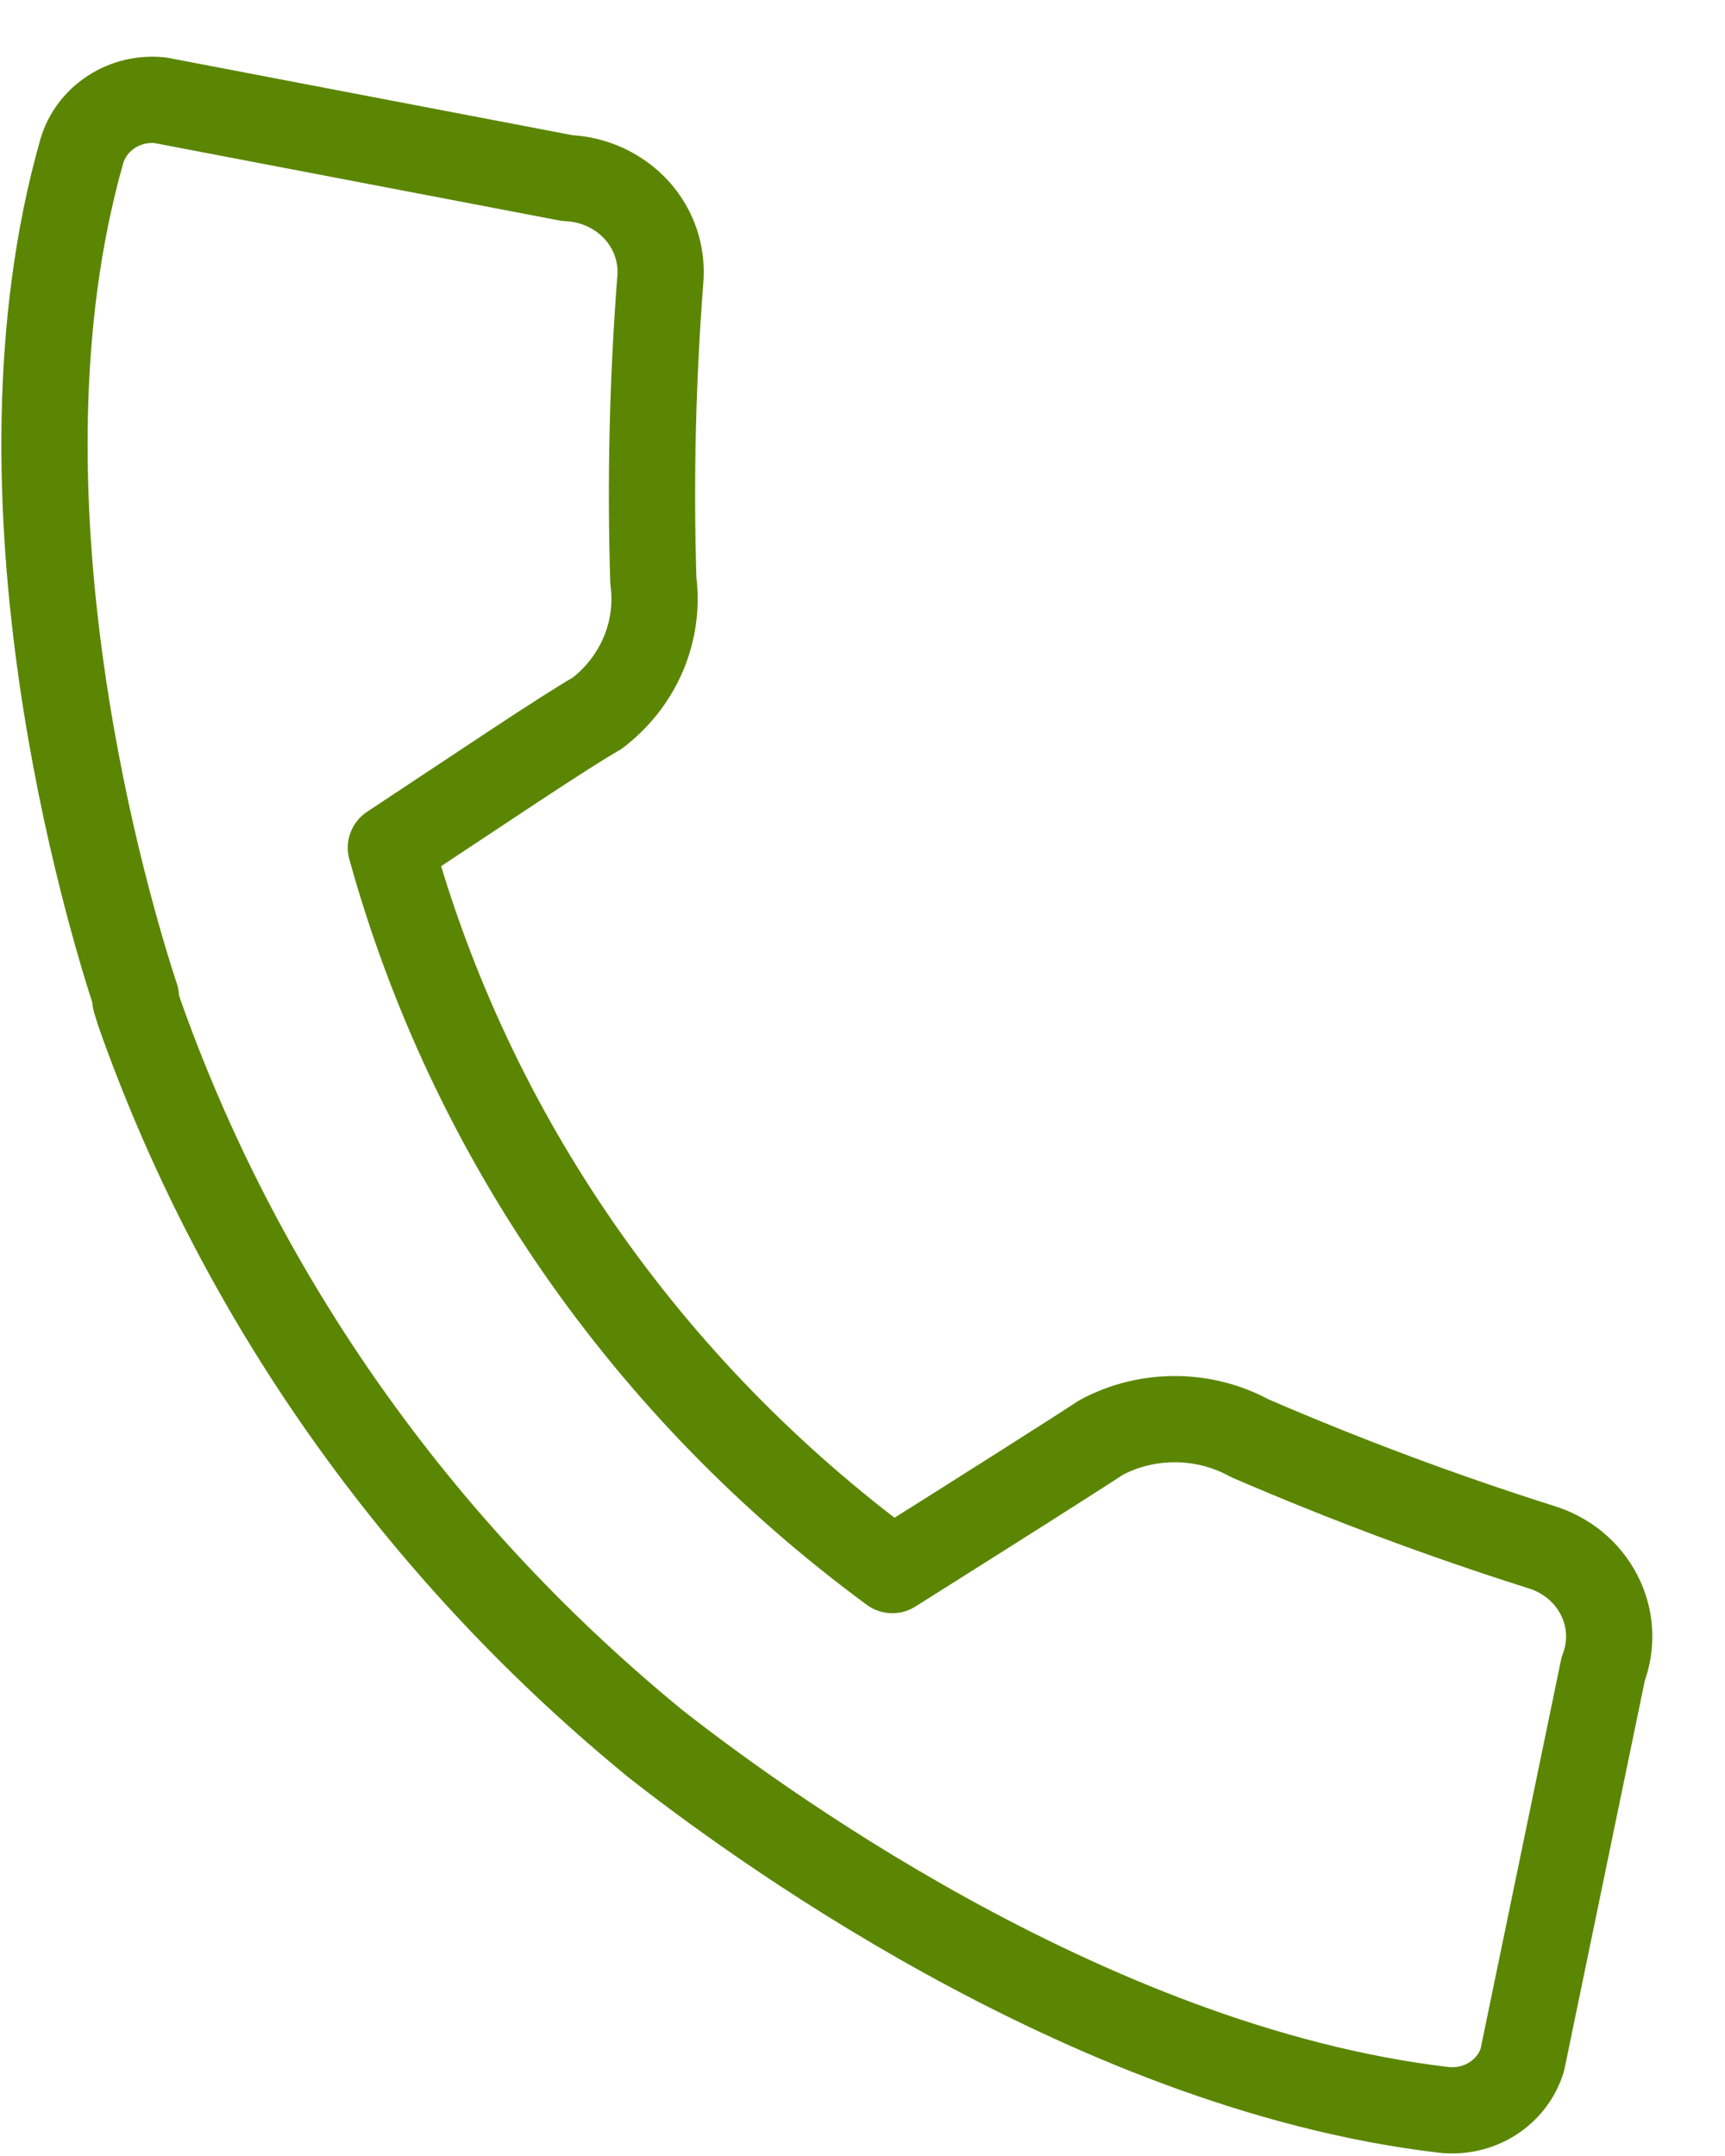 <svg width="20" height="25" viewBox="0 0 20 25" fill="none" xmlns="http://www.w3.org/2000/svg">
<path d="M17.861 17.937C16.716 17.574 15.592 17.153 14.492 16.678C14.23 16.534 13.933 16.457 13.631 16.456C13.328 16.454 13.03 16.527 12.766 16.669C12.413 16.901 11.399 17.543 10.346 18.206C7.498 16.11 5.454 13.164 4.532 9.83C5.566 9.147 6.537 8.491 6.923 8.271C7.16 8.09 7.344 7.854 7.459 7.584C7.573 7.315 7.613 7.022 7.575 6.733C7.539 5.573 7.566 4.411 7.655 3.253C7.669 3.106 7.652 2.958 7.605 2.817C7.558 2.677 7.482 2.547 7.381 2.436C7.28 2.325 7.156 2.235 7.018 2.171C6.879 2.107 6.729 2.071 6.576 2.065L1.855 1.162C1.657 1.142 1.457 1.189 1.292 1.297C1.126 1.404 1.005 1.564 0.95 1.748C-0.202 5.788 1.268 10.63 1.576 11.564L1.57 11.596L1.611 11.731C2.741 14.94 4.731 17.805 7.381 20.038V20.038L7.597 20.218C8.589 20.995 12.553 23.97 16.73 24.464C16.93 24.488 17.132 24.444 17.301 24.338C17.469 24.232 17.593 24.072 17.65 23.887L18.588 19.351C18.641 19.212 18.664 19.065 18.656 18.918C18.648 18.77 18.608 18.626 18.54 18.494C18.472 18.362 18.377 18.244 18.26 18.148C18.143 18.053 18.008 17.981 17.861 17.937Z" stroke="#5B8603" stroke-linecap="round" stroke-linejoin="round"/>
</svg>
